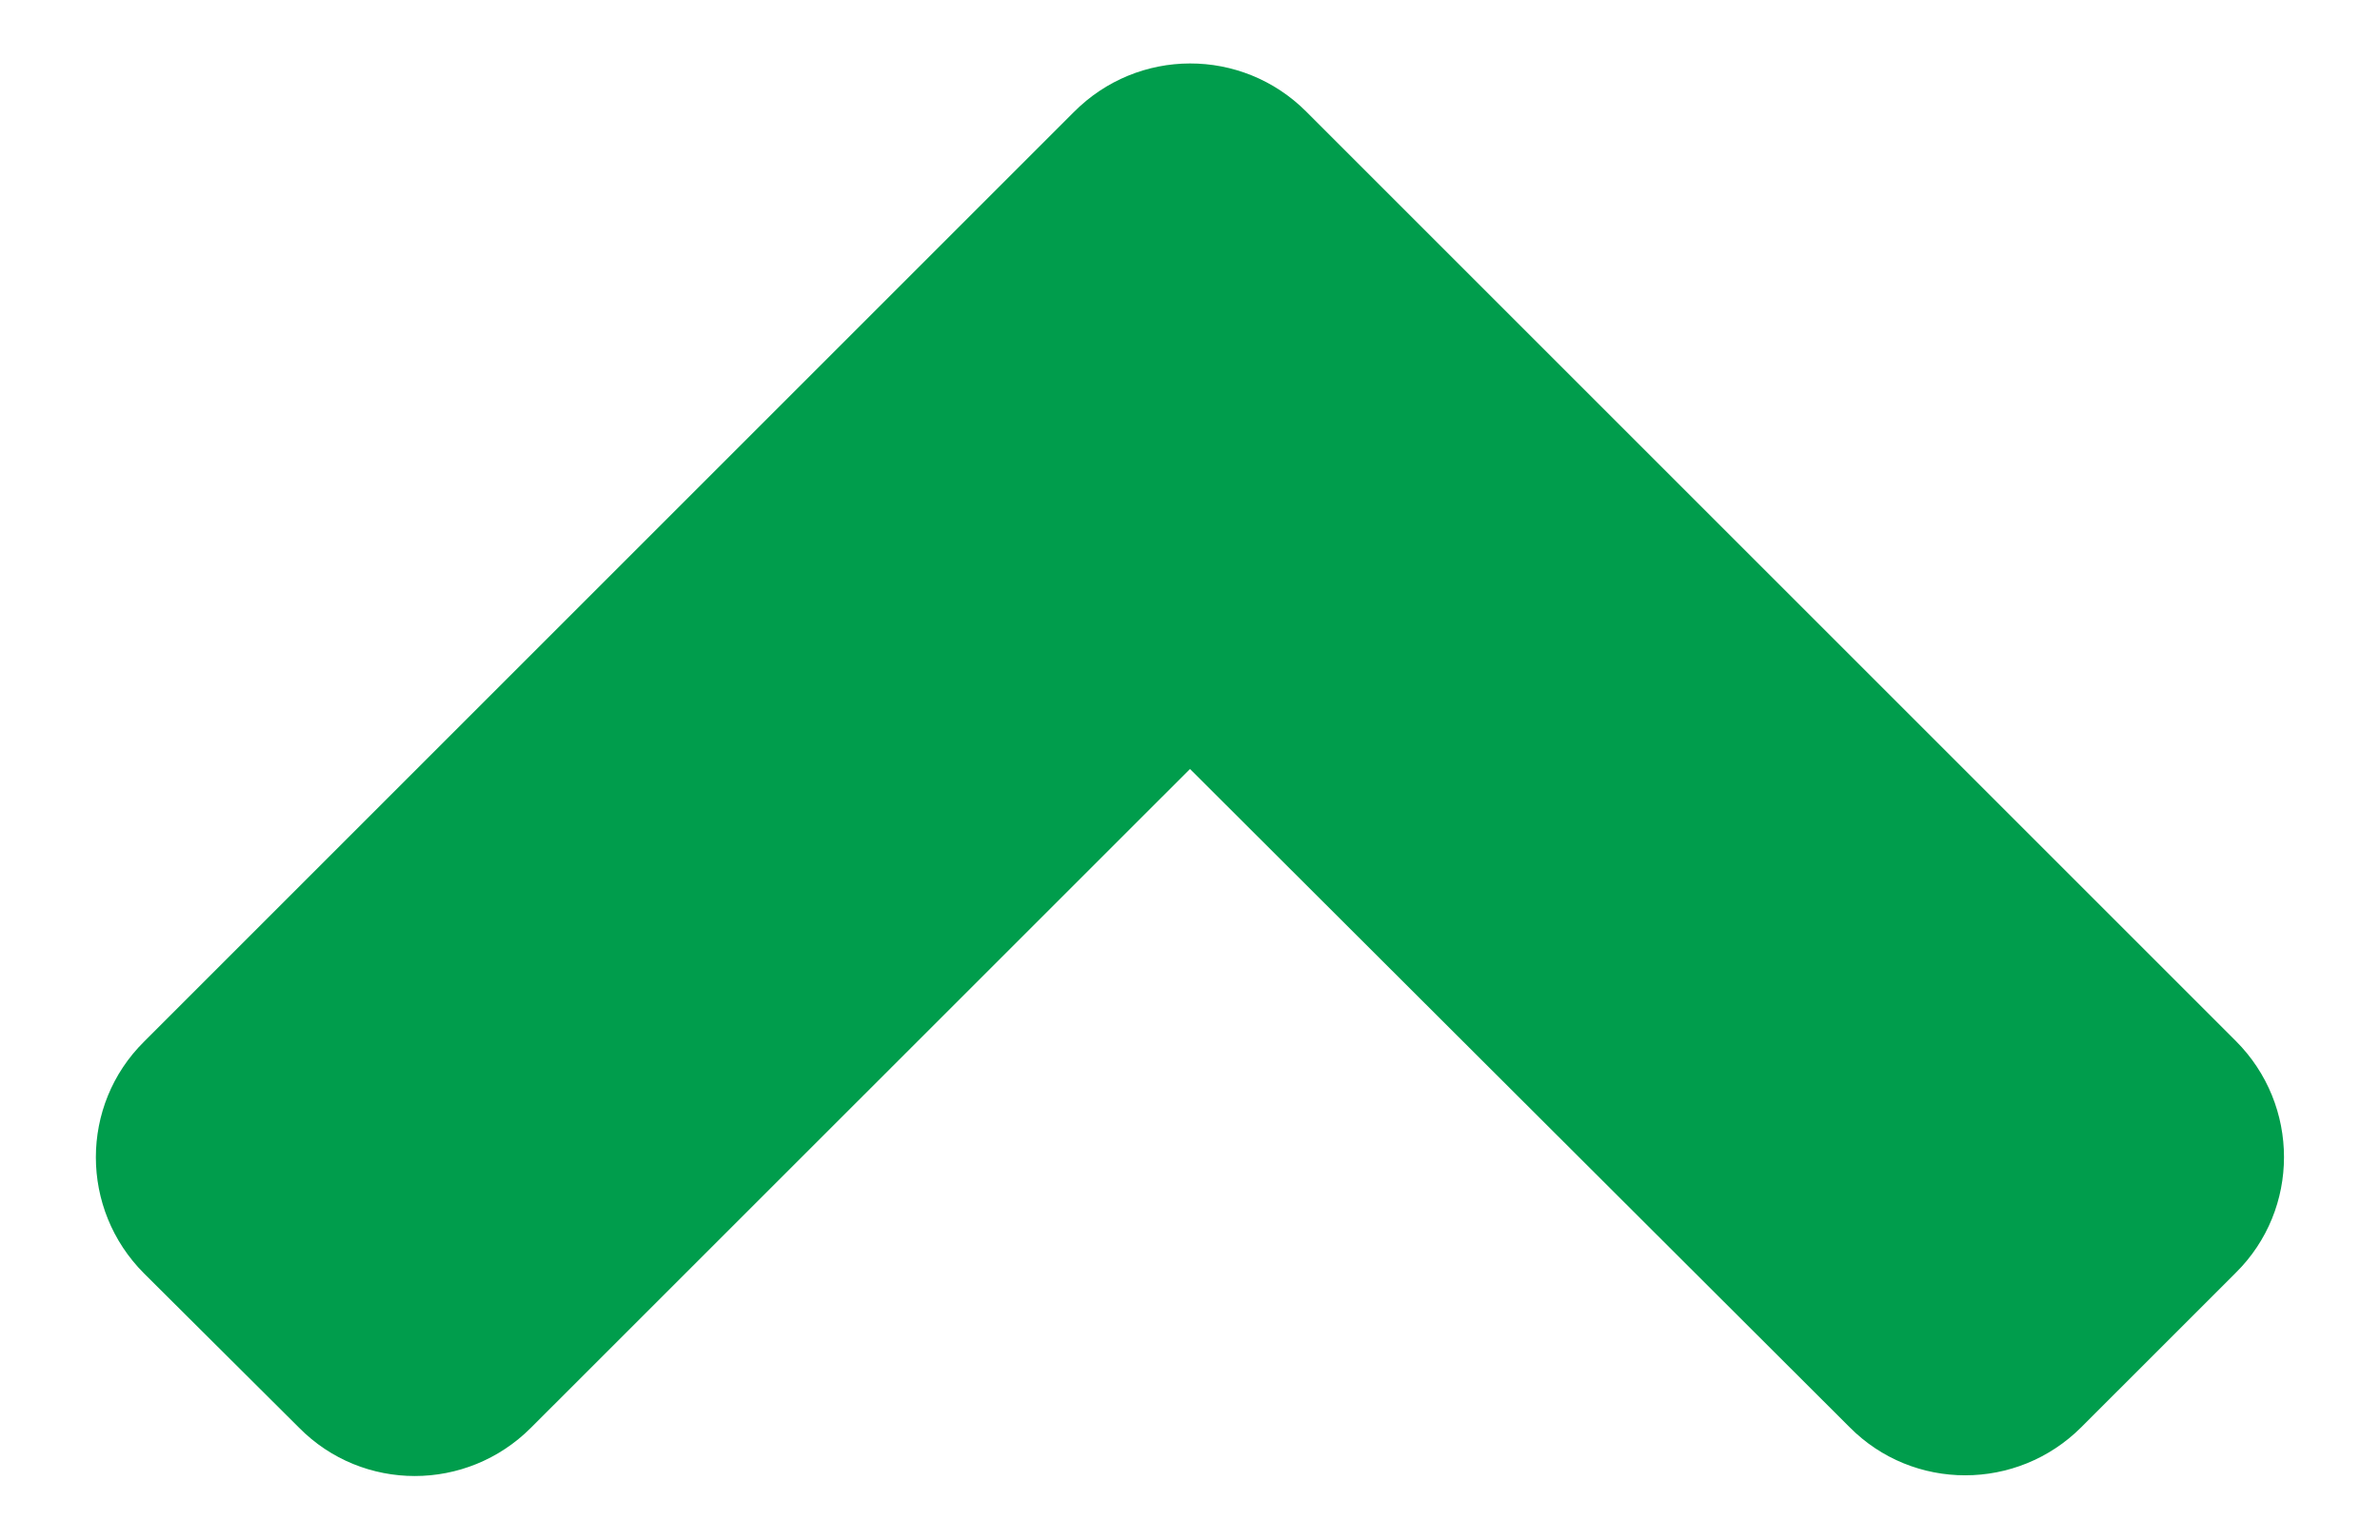 <svg width="17" height="11" viewBox="0 0 17 11" fill="none" xmlns="http://www.w3.org/2000/svg">
<path d="M9.33 0.797L15.97 7.437C16.429 7.896 16.429 8.639 15.97 9.093L14.867 10.196C14.408 10.655 13.665 10.655 13.211 10.196L8.5 5.494L3.792 10.201C3.333 10.66 2.591 10.66 2.137 10.201L1.029 9.098C0.57 8.639 0.57 7.896 1.029 7.442L7.669 0.802C8.128 0.338 8.871 0.338 9.33 0.797Z" fill="#009D4C"/>
</svg>
